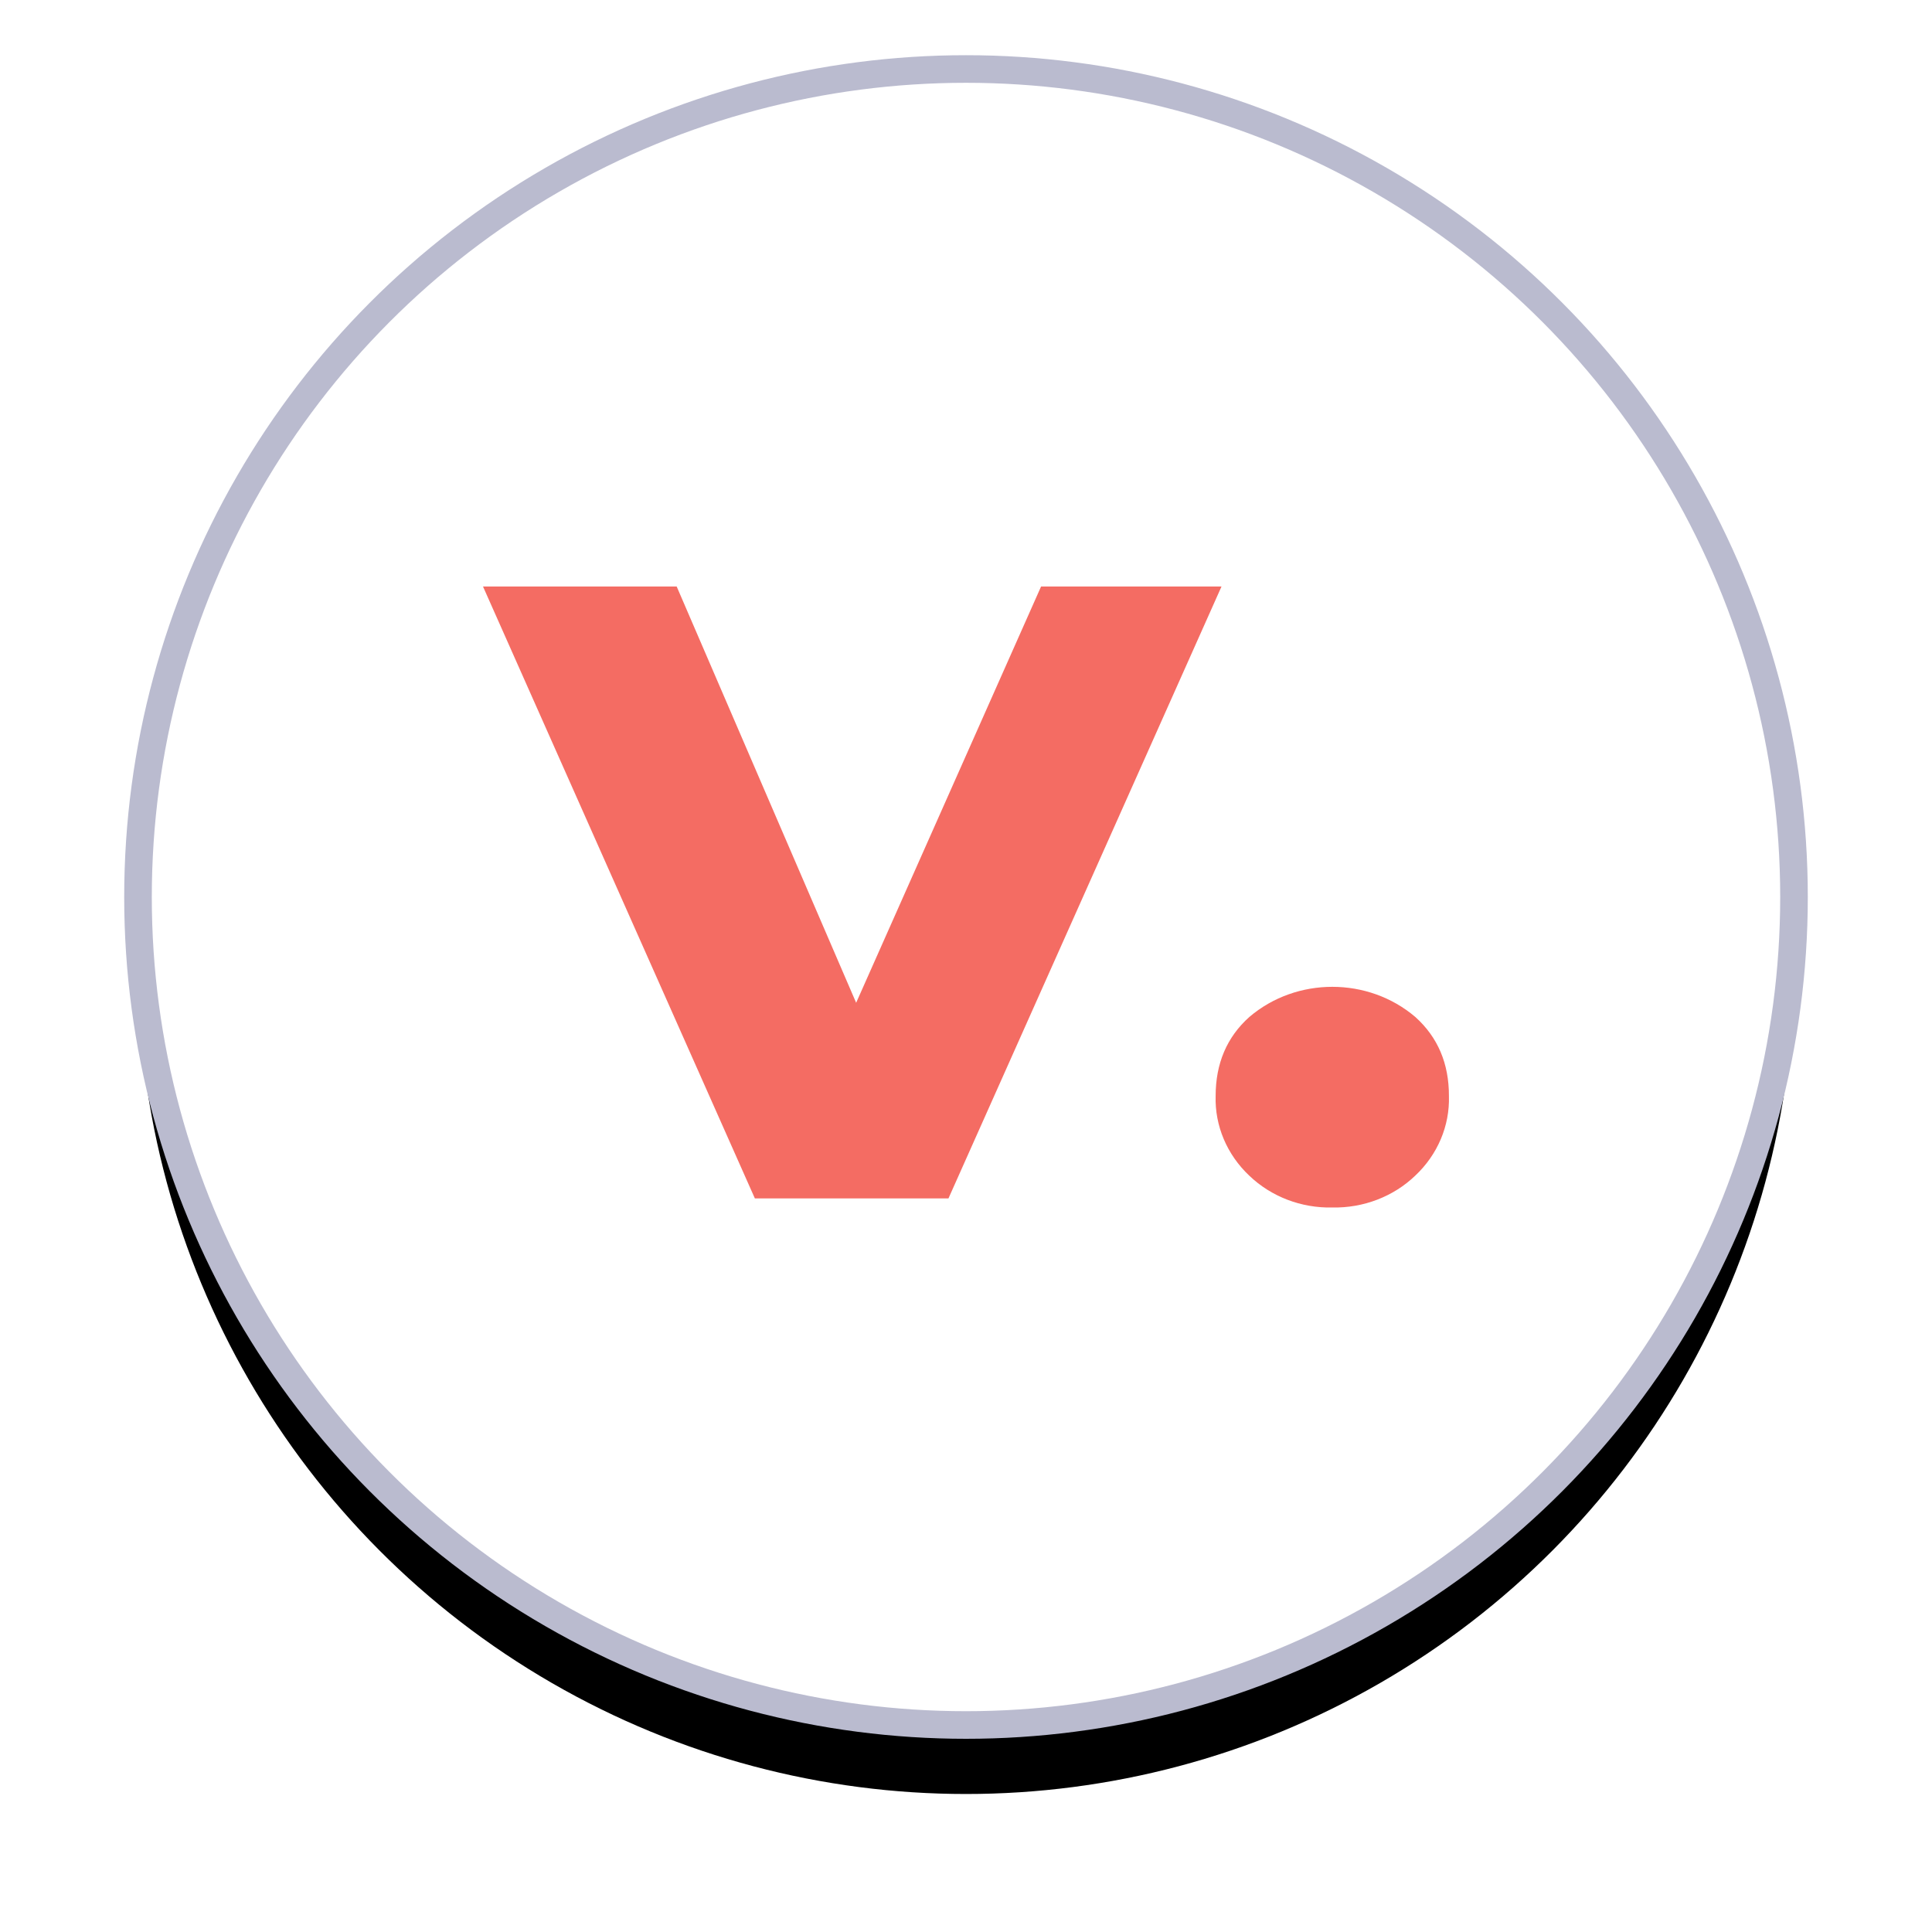 <svg xmlns="http://www.w3.org/2000/svg" xmlns:xlink="http://www.w3.org/1999/xlink" width="28" height="28" viewBox="0 0 28 28">
  <defs>
    <circle id="voi-b" cx="12" cy="12" r="12"/>
    <filter id="voi-a" width="130.8%" height="130.8%" x="-15.4%" y="-11.2%" filterUnits="objectBoundingBox">
      <feMorphology in="SourceAlpha" operator="dilate" radius=".2" result="shadowSpreadOuter1"/>
      <feOffset dy="1" in="shadowSpreadOuter1" result="shadowOffsetOuter1"/>
      <feGaussianBlur in="shadowOffsetOuter1" result="shadowBlurOuter1" stdDeviation="1"/>
      <feComposite in="shadowBlurOuter1" in2="SourceAlpha" operator="out" result="shadowBlurOuter1"/>
      <feColorMatrix in="shadowBlurOuter1" values="0 0 0 0 0   0 0 0 0 0   0 0 0 0 0  0 0 0 0.2 0"/>
    </filter>
  </defs>
  <g fill="none" fill-rule="evenodd" transform="translate(2 1)">
    <use fill="#000" filter="url(#voi-a)" xlink:href="#voi-b"/>
    <use fill="#FFF" stroke="#BABBCF" stroke-width=".4" xlink:href="#voi-b"/>
    <path fill="#F46C63" fill-rule="nonzero" d="M15.703,7.5 L11.746,16.368 L8.94,16.368 L5,7.5 L7.807,7.5 L10.408,13.533 L13.088,7.5 L15.703,7.5 Z M17.309,16.5 C16.858,16.51 16.423,16.343 16.106,16.039 C15.782,15.734 15.605,15.316 15.618,14.884 C15.618,14.412 15.781,14.03 16.106,13.739 C16.79,13.156 17.828,13.156 18.512,13.739 C18.837,14.031 19,14.413 18.999,14.884 C19.012,15.316 18.835,15.734 18.511,16.038 C18.195,16.342 17.76,16.509 17.309,16.5 L17.309,16.5 Z"/>
  </g>
</svg>
